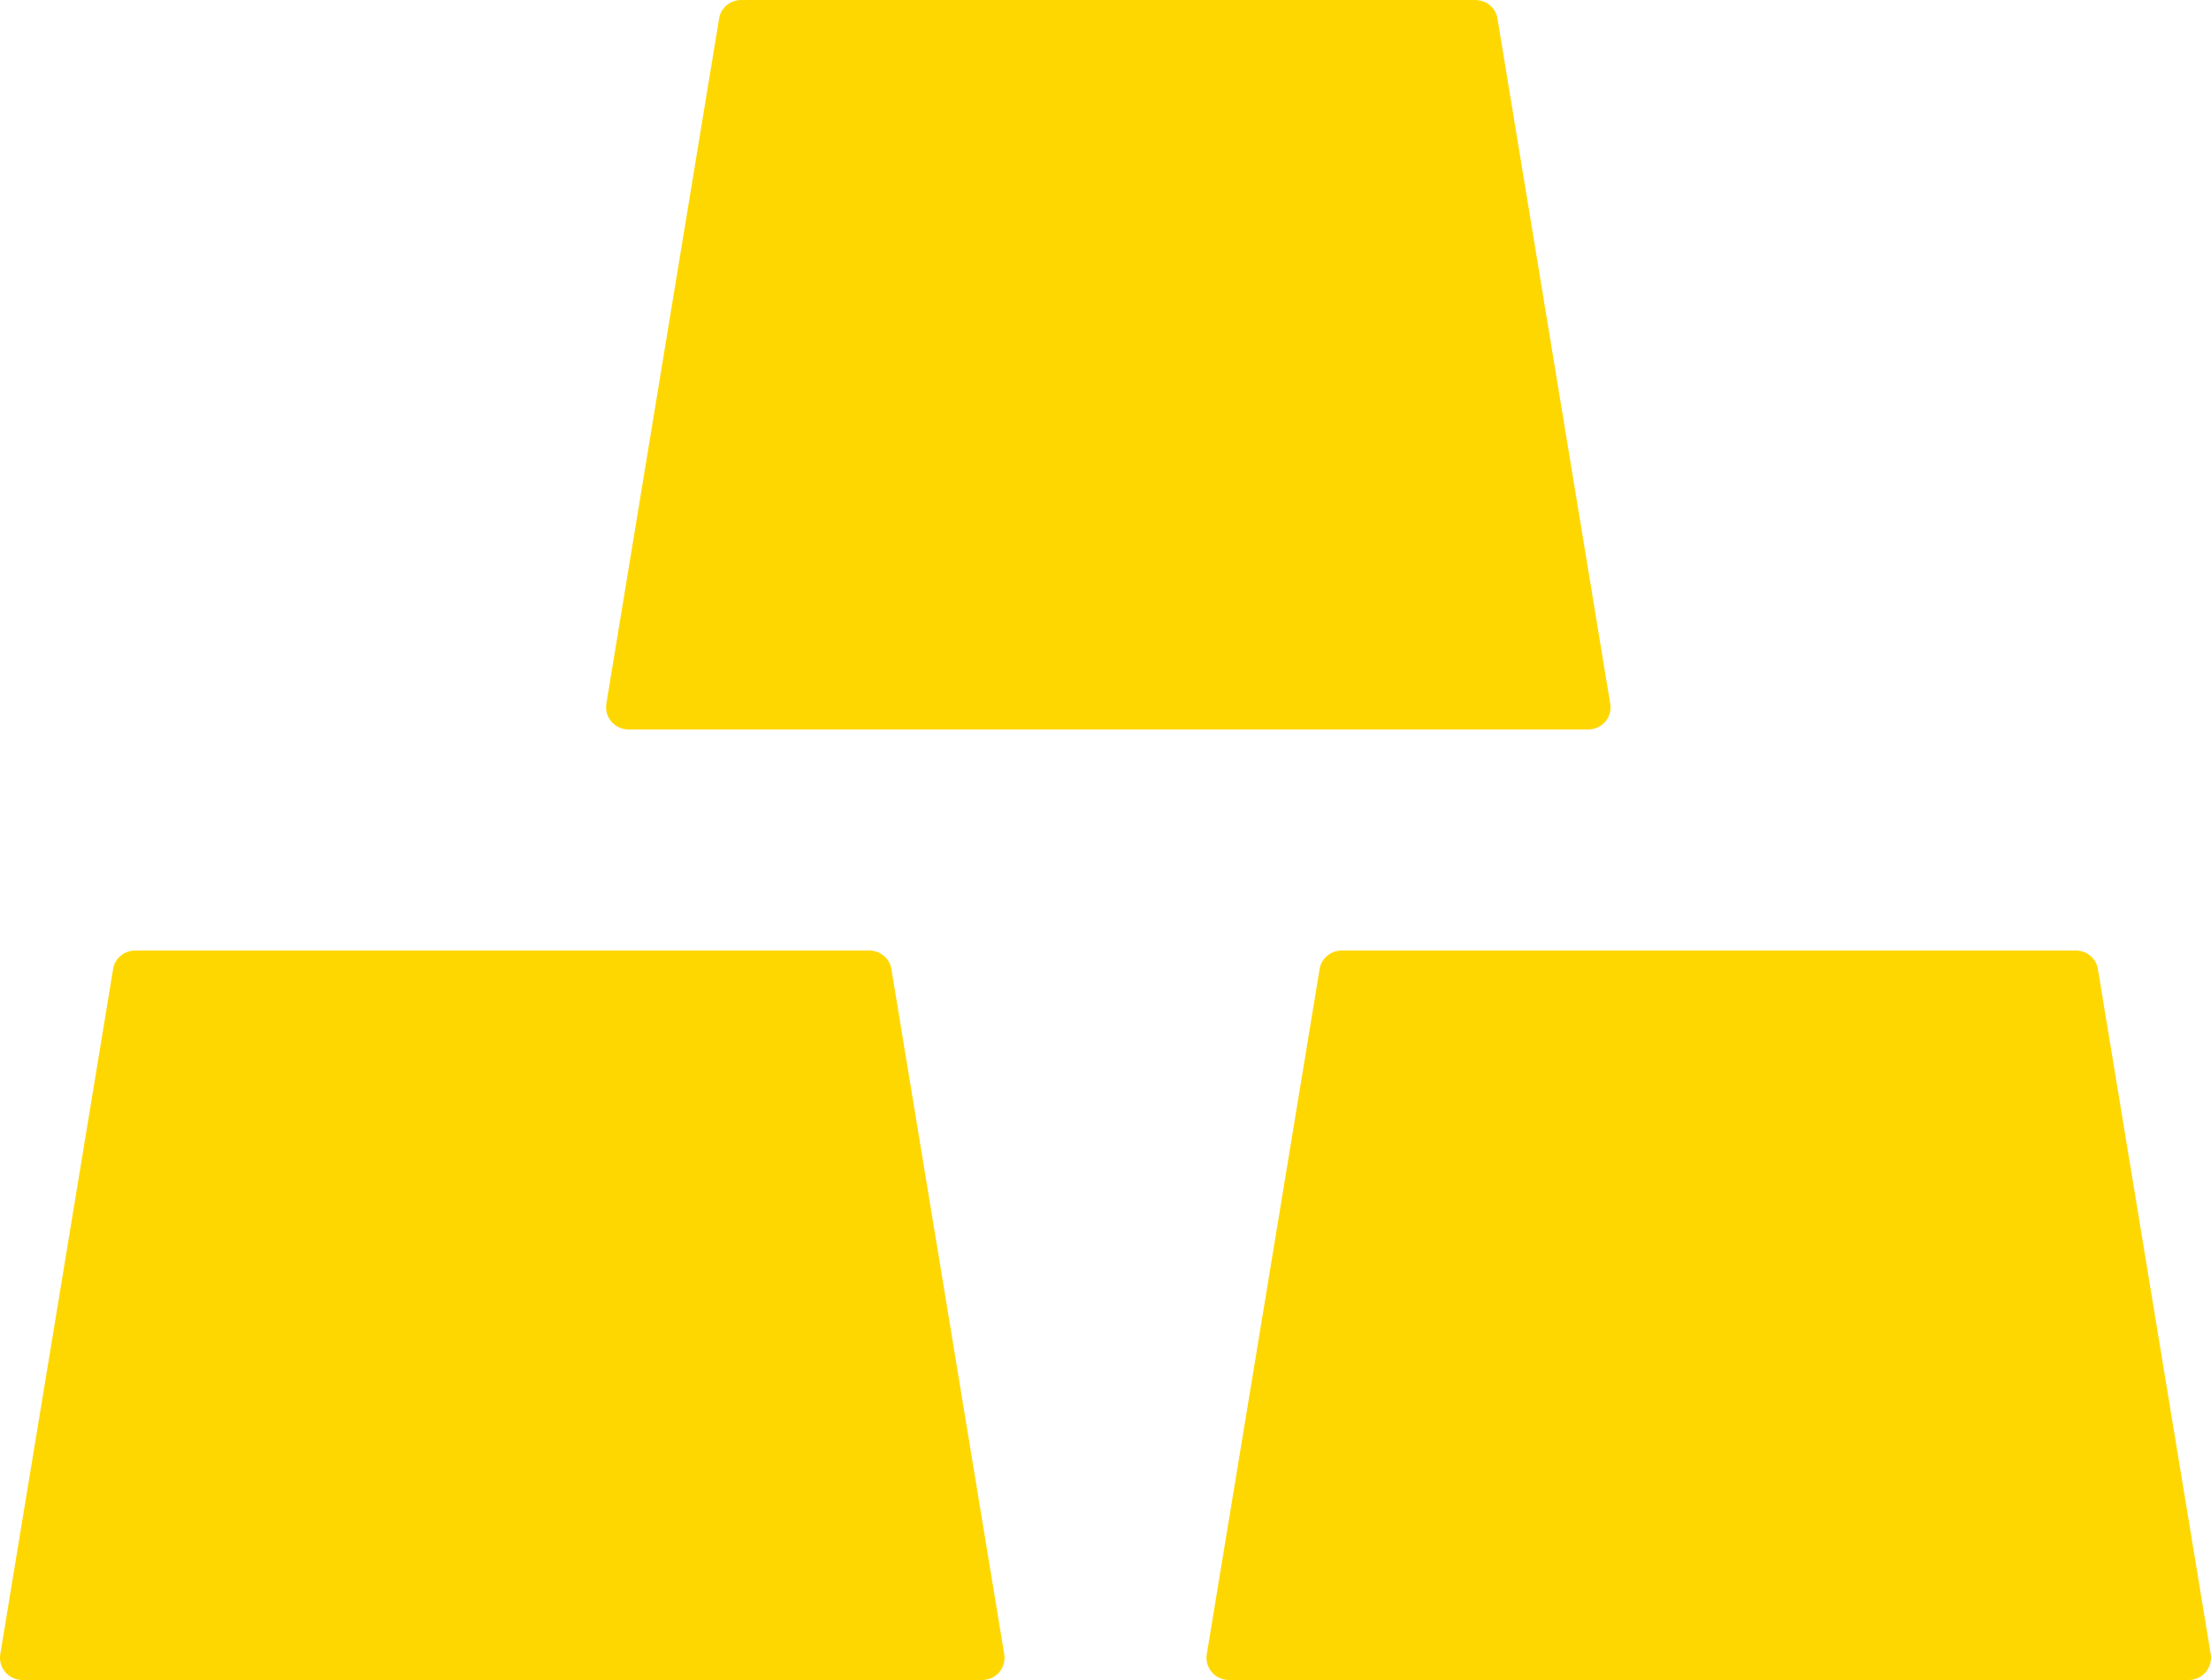 <svg width="25" height="19" viewBox="0 0 25 19" fill="none" xmlns="http://www.w3.org/2000/svg">
<path d="M24.997 18.709L23.721 10.959C23.702 10.838 23.595 10.75 23.471 10.75H15.171C15.048 10.75 14.94 10.838 14.921 10.959L13.645 18.709C13.642 18.722 13.642 18.738 13.642 18.75C13.642 18.887 13.756 19 13.896 19H24.746C24.759 19 24.775 19 24.787 18.997C24.924 18.975 25.019 18.847 24.997 18.709ZM10.079 10.959C10.06 10.838 9.952 10.75 9.829 10.75H1.529C1.405 10.75 1.298 10.838 1.279 10.959L0.003 18.709C-4.8457e-08 18.722 0 18.738 0 18.75C0 18.887 0.114 19 0.254 19H11.104C11.117 19 11.133 19 11.145 18.997C11.285 18.975 11.377 18.847 11.355 18.709L10.079 10.959ZM7.107 8.25H17.957C17.97 8.25 17.985 8.25 17.998 8.247C18.138 8.225 18.23 8.097 18.207 7.959L16.932 0.209C16.913 0.087 16.805 0 16.681 0H8.382C8.258 0 8.15 0.087 8.131 0.209L6.856 7.959C6.853 7.972 6.853 7.987 6.853 8C6.853 8.137 6.967 8.25 7.107 8.25Z" fill="#FFD700"/>
</svg>
